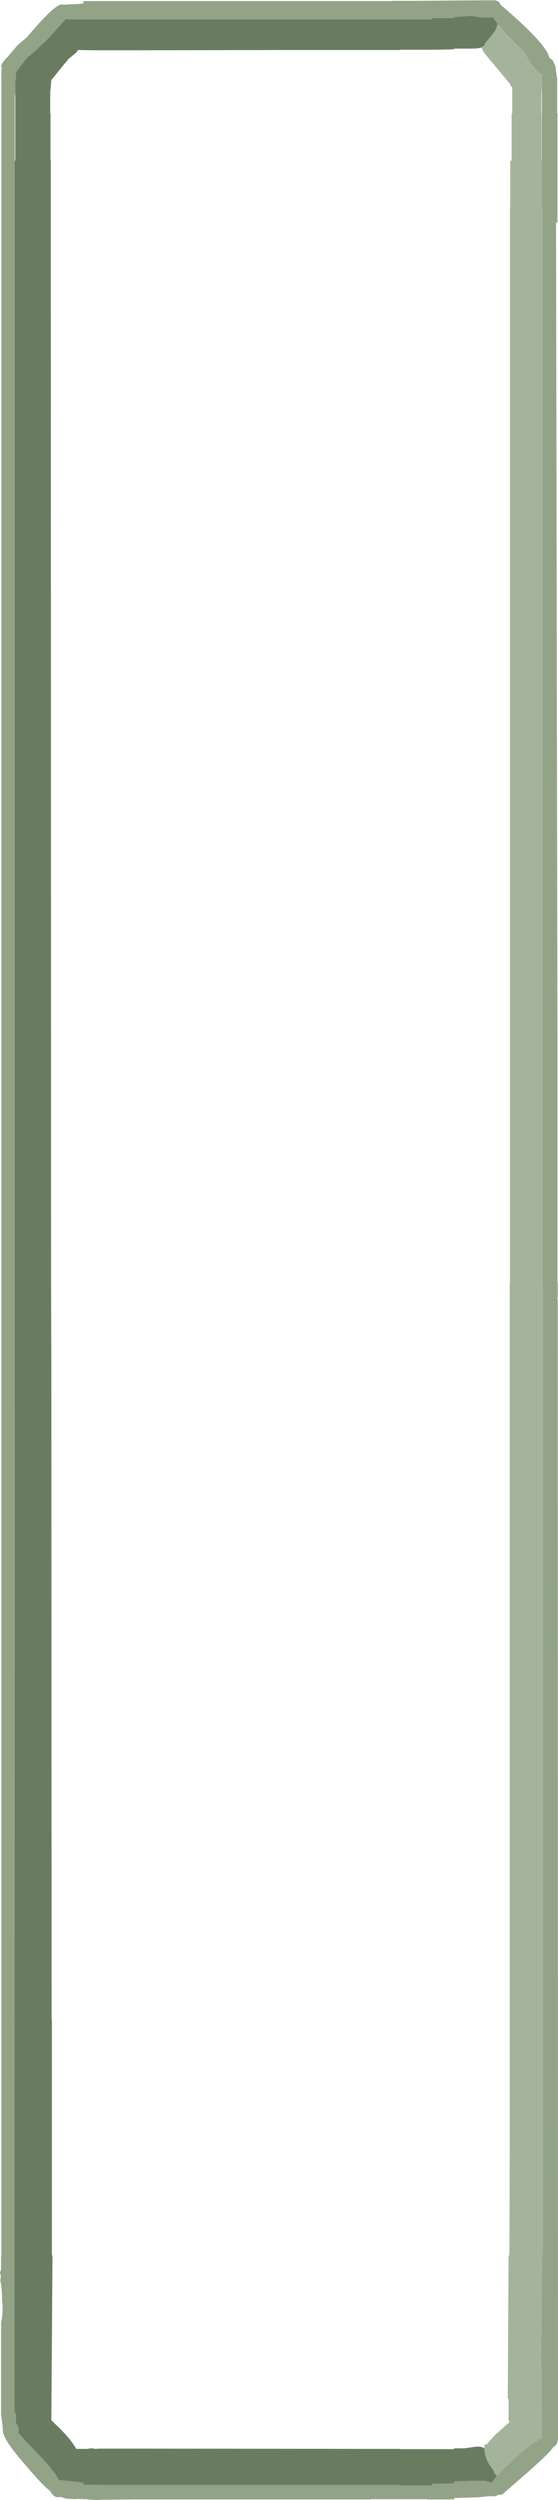 <?xml version="1.0" encoding="UTF-8" standalone="no"?>
<svg xmlns:ffdec="https://www.free-decompiler.com/flash" xmlns:xlink="http://www.w3.org/1999/xlink" ffdec:objectType="shape" height="449.8px" width="100.5px" xmlns="http://www.w3.org/2000/svg">
  <g transform="matrix(1.0, 0.0, 0.0, 1.0, 21.9, 408.5)">
    <path d="M29.55 -408.3 L44.85 -408.3 48.75 -408.3 48.75 -408.35 50.85 -408.35 53.3 -408.35 59.15 -408.4 66.9 -408.45 Q68.05 -408.45 68.2 -407.7 76.55 -400.6 77.05 -398.1 L77.65 -397.65 78.0 -396.85 78.1 -396.8 78.45 -394.25 78.45 -393.15 78.45 -391.95 78.45 -391.8 78.45 -388.1 78.5 -388.1 78.5 -386.8 78.5 -385.55 78.5 -368.45 78.25 -368.45 78.5 -221.6 78.5 -221.3 78.5 -177.75 78.6 -177.75 78.6 -177.7 78.55 -177.7 78.55 -175.2 78.5 -175.05 78.5 -174.65 78.55 -174.55 78.6 30.3 Q78.45 31.35 78.05 31.6 L77.8 31.7 Q77.35 32.6 73.15 36.3 L68.5 40.35 67.85 40.35 67.6 40.5 67.2 40.65 66.25 40.6 64.45 40.8 59.9 40.95 59.9 41.2 59.35 41.15 59.15 41.2 55.05 41.2 55.05 41.15 53.3 41.15 50.85 41.15 45.25 41.15 44.85 41.15 44.85 41.2 43.0 41.2 29.55 41.2 1.85 41.2 -3.65 41.25 -4.45 41.3 -6.15 41.2 -6.15 41.15 -6.9 41.15 -7.65 41.1 -8.4 41.15 -10.0 41.05 -10.95 40.75 -11.45 40.8 Q-12.0 40.8 -12.45 40.3 L-12.95 39.6 Q-14.2 38.75 -18.35 33.8 -21.55 30.0 -21.4 28.6 L-21.45 27.9 -21.7 26.0 -21.7 9.4 Q-21.25 7.15 -21.55 5.25 -21.5 3.45 -21.85 1.75 -21.65 1.0 -21.9 0.45 L-21.7 -0.25 -21.7 -2.7 -21.65 -2.7 -21.65 -394.5 -21.7 -394.5 -21.65 -394.85 -21.65 -396.0 -21.55 -396.3 Q-22.1 -396.7 -20.5 -398.3 L-18.7 -400.4 -17.0 -401.85 -16.8 -402.1 Q-12.1 -407.65 -10.8 -407.7 L-10.75 -407.7 -9.95 -407.65 -9.9 -407.7 -8.4 -407.75 -6.9 -407.85 -6.9 -408.3 -4.9 -408.3 -3.65 -408.3 1.85 -408.3 29.55 -408.3 M67.8 -404.1 L66.85 -405.4 66.65 -405.35 64.75 -405.35 62.95 -405.65 59.9 -405.45 59.9 -405.25 59.15 -405.25 55.9 -405.25 55.9 -405.0 55.05 -405.0 53.3 -405.0 50.85 -405.0 50.05 -405.0 48.75 -405.0 -6.9 -405.0 -8.4 -405.0 -8.65 -405.0 -10.1 -405.05 -12.9 -401.9 Q-15.15 -399.6 -17.1 -398.05 L-18.45 -396.25 -18.9 -395.65 -19.05 -395.55 -19.05 -395.45 -19.0 -394.25 -19.15 -394.25 -19.15 -391.95 -19.25 -391.0 -19.25 -390.9 -19.25 -379.6 -19.25 -371.1 -19.25 -368.45 -19.25 -161.85 -19.3 25.45 -19.25 25.5 Q-19.0 25.7 -19.0 26.2 L-19.05 27.45 -19.05 27.55 -19.0 27.6 Q-18.55 27.85 -18.55 28.65 L-18.55 29.35 -18.55 29.4 -17.05 30.95 Q-11.7 36.35 -11.35 37.7 L-8.4 38.0 -6.9 38.2 -6.9 38.55 -3.65 38.6 1.85 38.6 29.55 38.6 44.85 38.6 48.75 38.6 50.05 38.6 50.05 38.7 50.85 38.7 53.3 38.7 55.05 38.7 55.9 38.7 55.9 38.4 58.1 38.35 59.15 38.35 59.9 38.3 59.9 37.95 62.9 37.85 65.35 37.85 66.65 38.2 67.6 36.95 69.3 35.2 Q73.95 30.85 75.7 30.2 L75.65 18.2 75.55 15.95 75.75 -2.7 75.85 -2.7 75.85 -177.75 75.8 -177.75 75.8 -371.1 75.7 -371.1 75.7 -379.6 75.7 -393.6 75.7 -394.8 75.7 -395.1 75.65 -395.15 Q74.7 -395.75 73.75 -397.05 73.0 -398.05 72.85 -398.8 L69.45 -402.2 67.8 -404.1" fill="#92a387" fill-rule="evenodd" stroke="none"/>
    <path d="M64.8 -399.95 L64.2 -399.8 62.95 -399.75 59.9 -399.75 59.9 -399.65 59.15 -399.6 55.9 -399.55 53.3 -399.55 50.85 -399.55 50.05 -399.55 50.05 -399.5 44.85 -399.5 29.55 -399.5 1.85 -399.45 -3.65 -399.45 -4.95 -399.45 -7.85 -399.5 -8.15 -399.05 -8.4 -398.85 -9.55 -397.9 -10.7 -396.5 -12.65 -394.1 -12.85 -391.9 -12.85 -388.1 -12.8 -388.1 -12.8 -379.6 -12.75 -379.6 -12.7 -177.75 -12.65 -161.85 -12.6 -45.1 -12.55 -45.1 -12.55 -2.7 -12.45 -2.7 -12.65 26.95 -11.2 28.35 Q-9.3 30.25 -8.4 31.7 L-8.15 32.1 -7.6 32.1 -6.9 32.1 -6.15 32.1 -5.55 32.0 -5.3 32.0 -4.75 32.1 -3.85 32.05 -3.65 32.05 1.85 32.05 44.85 32.1 50.05 32.1 50.05 32.15 59.6 32.15 59.8 32.15 59.9 32.0 61.7 32.0 63.9 31.7 64.6 31.7 65.35 31.95 Q65.35 33.35 66.15 34.8 L67.0 36.0 67.15 36.5 67.6 36.95 66.65 38.2 65.35 37.85 62.9 37.85 59.9 37.95 59.9 38.3 59.15 38.35 58.1 38.35 55.9 38.4 55.9 38.7 55.05 38.7 53.3 38.7 50.85 38.7 50.05 38.7 50.05 38.6 48.75 38.6 44.85 38.6 29.55 38.6 1.85 38.6 -3.65 38.6 -6.9 38.55 -6.9 38.2 -8.4 38.0 -11.35 37.7 Q-11.7 36.35 -17.05 30.95 L-18.55 29.35 -18.55 28.65 Q-18.55 27.85 -19.0 27.6 L-19.05 27.45 -19.0 26.2 Q-19.0 25.7 -19.25 25.5 L-19.3 25.45 -19.25 -161.85 -19.25 -368.45 -19.25 -371.1 -19.25 -379.6 -19.15 -379.6 -19.15 -391.95 -19.15 -394.25 -19.0 -394.25 -19.05 -395.45 -18.9 -395.65 -18.45 -396.25 -17.1 -398.05 Q-15.15 -399.6 -12.9 -401.9 L-10.1 -405.05 -8.65 -405.0 -8.4 -405.0 -6.9 -405.0 48.75 -405.0 50.05 -405.0 50.85 -405.0 53.3 -405.0 55.05 -405.0 55.9 -405.0 55.9 -405.25 59.15 -405.25 59.9 -405.25 59.9 -405.45 62.95 -405.65 64.75 -405.35 66.65 -405.35 66.85 -405.4 67.8 -404.1 67.6 -403.95 67.6 -403.85 Q67.6 -403.15 66.1 -401.45 L65.4 -400.65 65.5 -400.5 64.8 -399.95" fill="#6a7c5f" fill-rule="evenodd" stroke="none"/>
    <path d="M65.35 31.95 L65.35 31.35 65.5 31.3 65.8 31.25 67.2 29.65 69.85 27.3 69.65 26.6 69.7 26.4 69.7 23.25 69.55 22.95 69.7 -2.7 69.85 -2.7 69.9 -22.4 69.9 -26.3 69.9 -37.2 69.9 -177.75 69.95 -177.75 69.95 -371.1 70.0 -371.1 70.0 -379.6 70.25 -379.6 70.25 -388.1 70.35 -388.1 70.35 -389.85 70.35 -392.85 70.0 -393.1 70.0 -393.35 65.25 -399.05 64.8 -399.95 65.5 -400.5 65.4 -400.65 66.1 -401.45 Q67.6 -403.15 67.6 -403.85 L67.6 -403.95 67.8 -404.1 69.45 -402.2 72.85 -398.8 Q73.0 -398.05 73.75 -397.05 74.7 -395.75 75.65 -395.15 L75.7 -394.8 75.7 -393.6 75.6 -390.9 75.6 -389.85 75.6 -388.1 75.65 -388.1 75.65 -379.6 75.7 -379.6 75.7 -371.1 75.8 -371.1 75.8 -177.75 75.85 -177.75 75.85 -2.7 75.75 -2.7 75.55 15.95 75.65 18.2 75.7 30.2 Q73.95 30.85 69.3 35.2 L67.6 36.95 67.15 36.5 67.0 36.0 66.15 34.8 Q65.35 33.35 65.35 31.95" fill="#a4b39c" fill-rule="evenodd" stroke="none"/>
  </g>
</svg>
